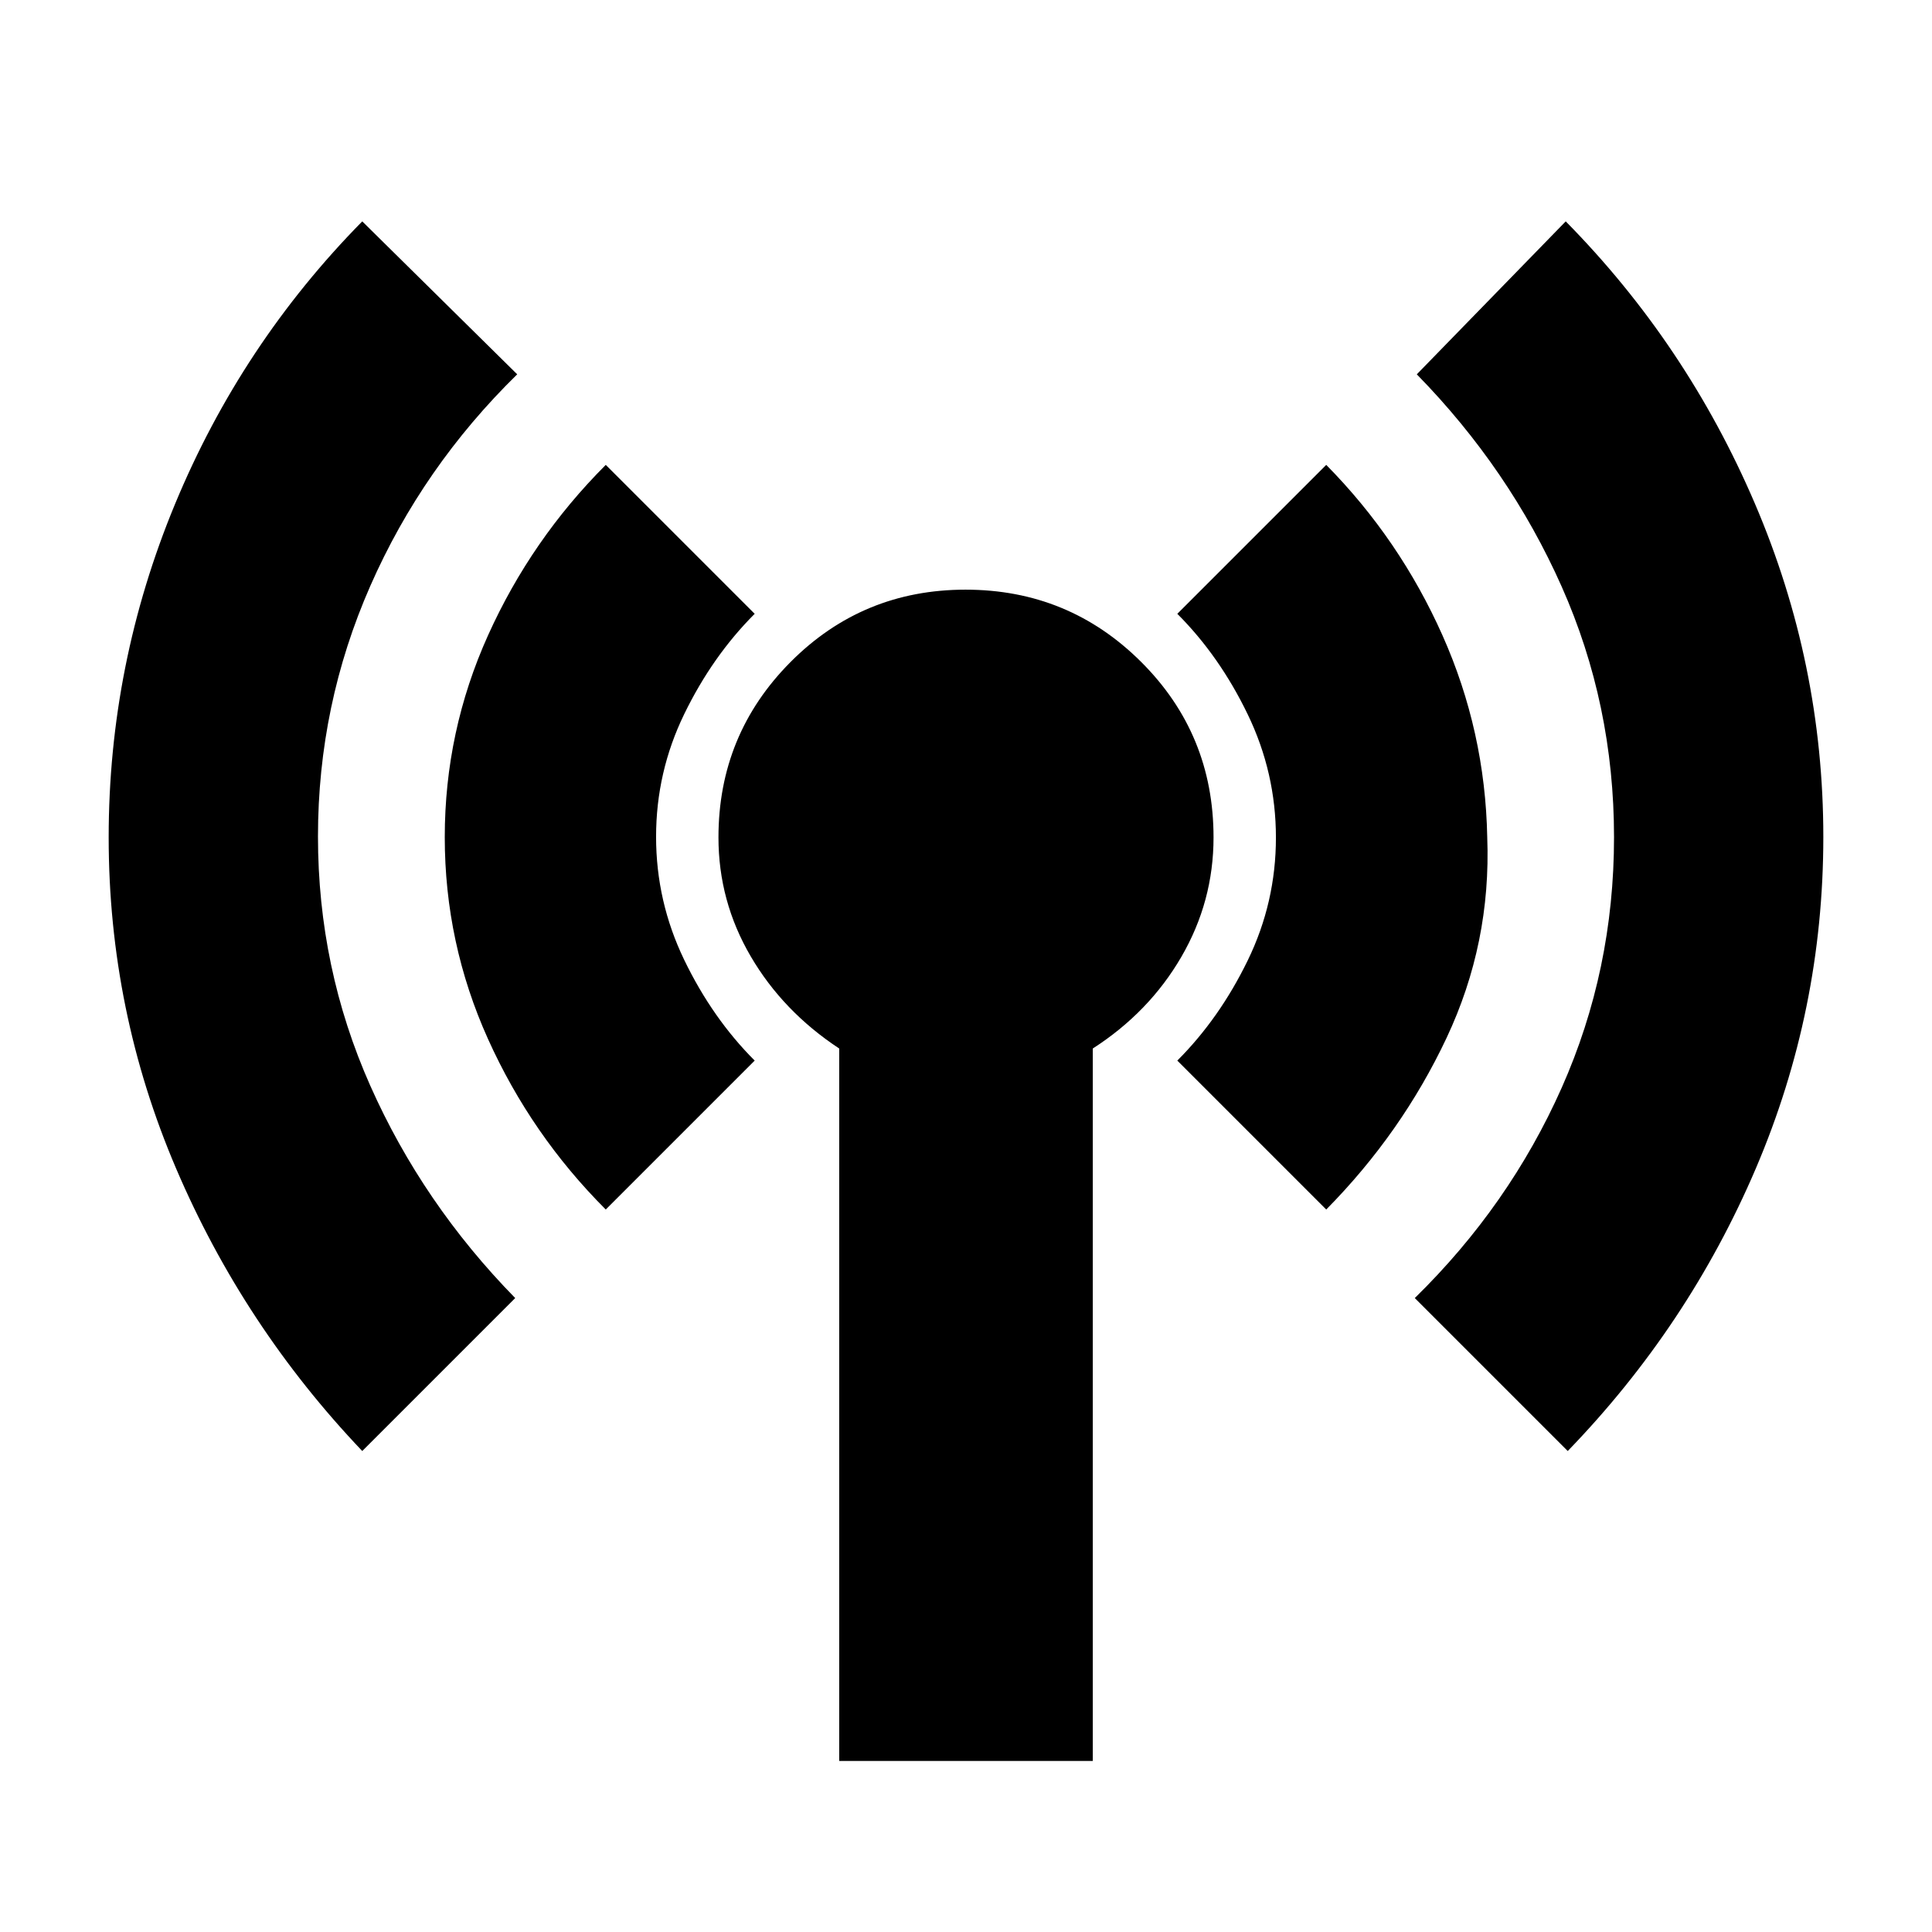 <svg xmlns="http://www.w3.org/2000/svg" height="20" viewBox="0 -960 960 960" width="20"><path d="M180-239q-59-62-92.5-140.39Q54-457.77 54-543.89q0-86.11 32.95-165.6T180-850l77 76q-47 46-73 105.15-26 59.15-26 124.5t26 123.85Q210-362 256-315l-76 76Zm121-120q-37-37-58.5-84.7Q221-491.39 221-544t21.5-100.3Q264-692 301-729l74 74q-21 21-35 49.8-14 28.79-14 61 0 32.2 14 61.2t35 50l-74 74ZM417-85v-354q-28-18.46-44-45.84-16-27.38-16-59.04Q357-595 392.77-631q35.78-36 87-36Q531-667 567-631.13q36 35.87 36 87.24 0 31.83-16 59.36T543-439v354H417Zm242-274-74-74q21-21 35-49.8 14-28.79 14-61 0-32.2-14-61.2t-35-50l74-74q36.51 37 57.76 84.7Q738-596.61 739-544q2 52.61-20.24 99.8Q696.51-397 659-359Zm120 120-76-76q47-46 73-104.5T802-544q0-66-26-124.5T704-774l74-76q60.1 60.95 94.05 140.35Q906-630.25 906-544.13q0 86.13-33.5 164.63T779-239Z"/></svg>